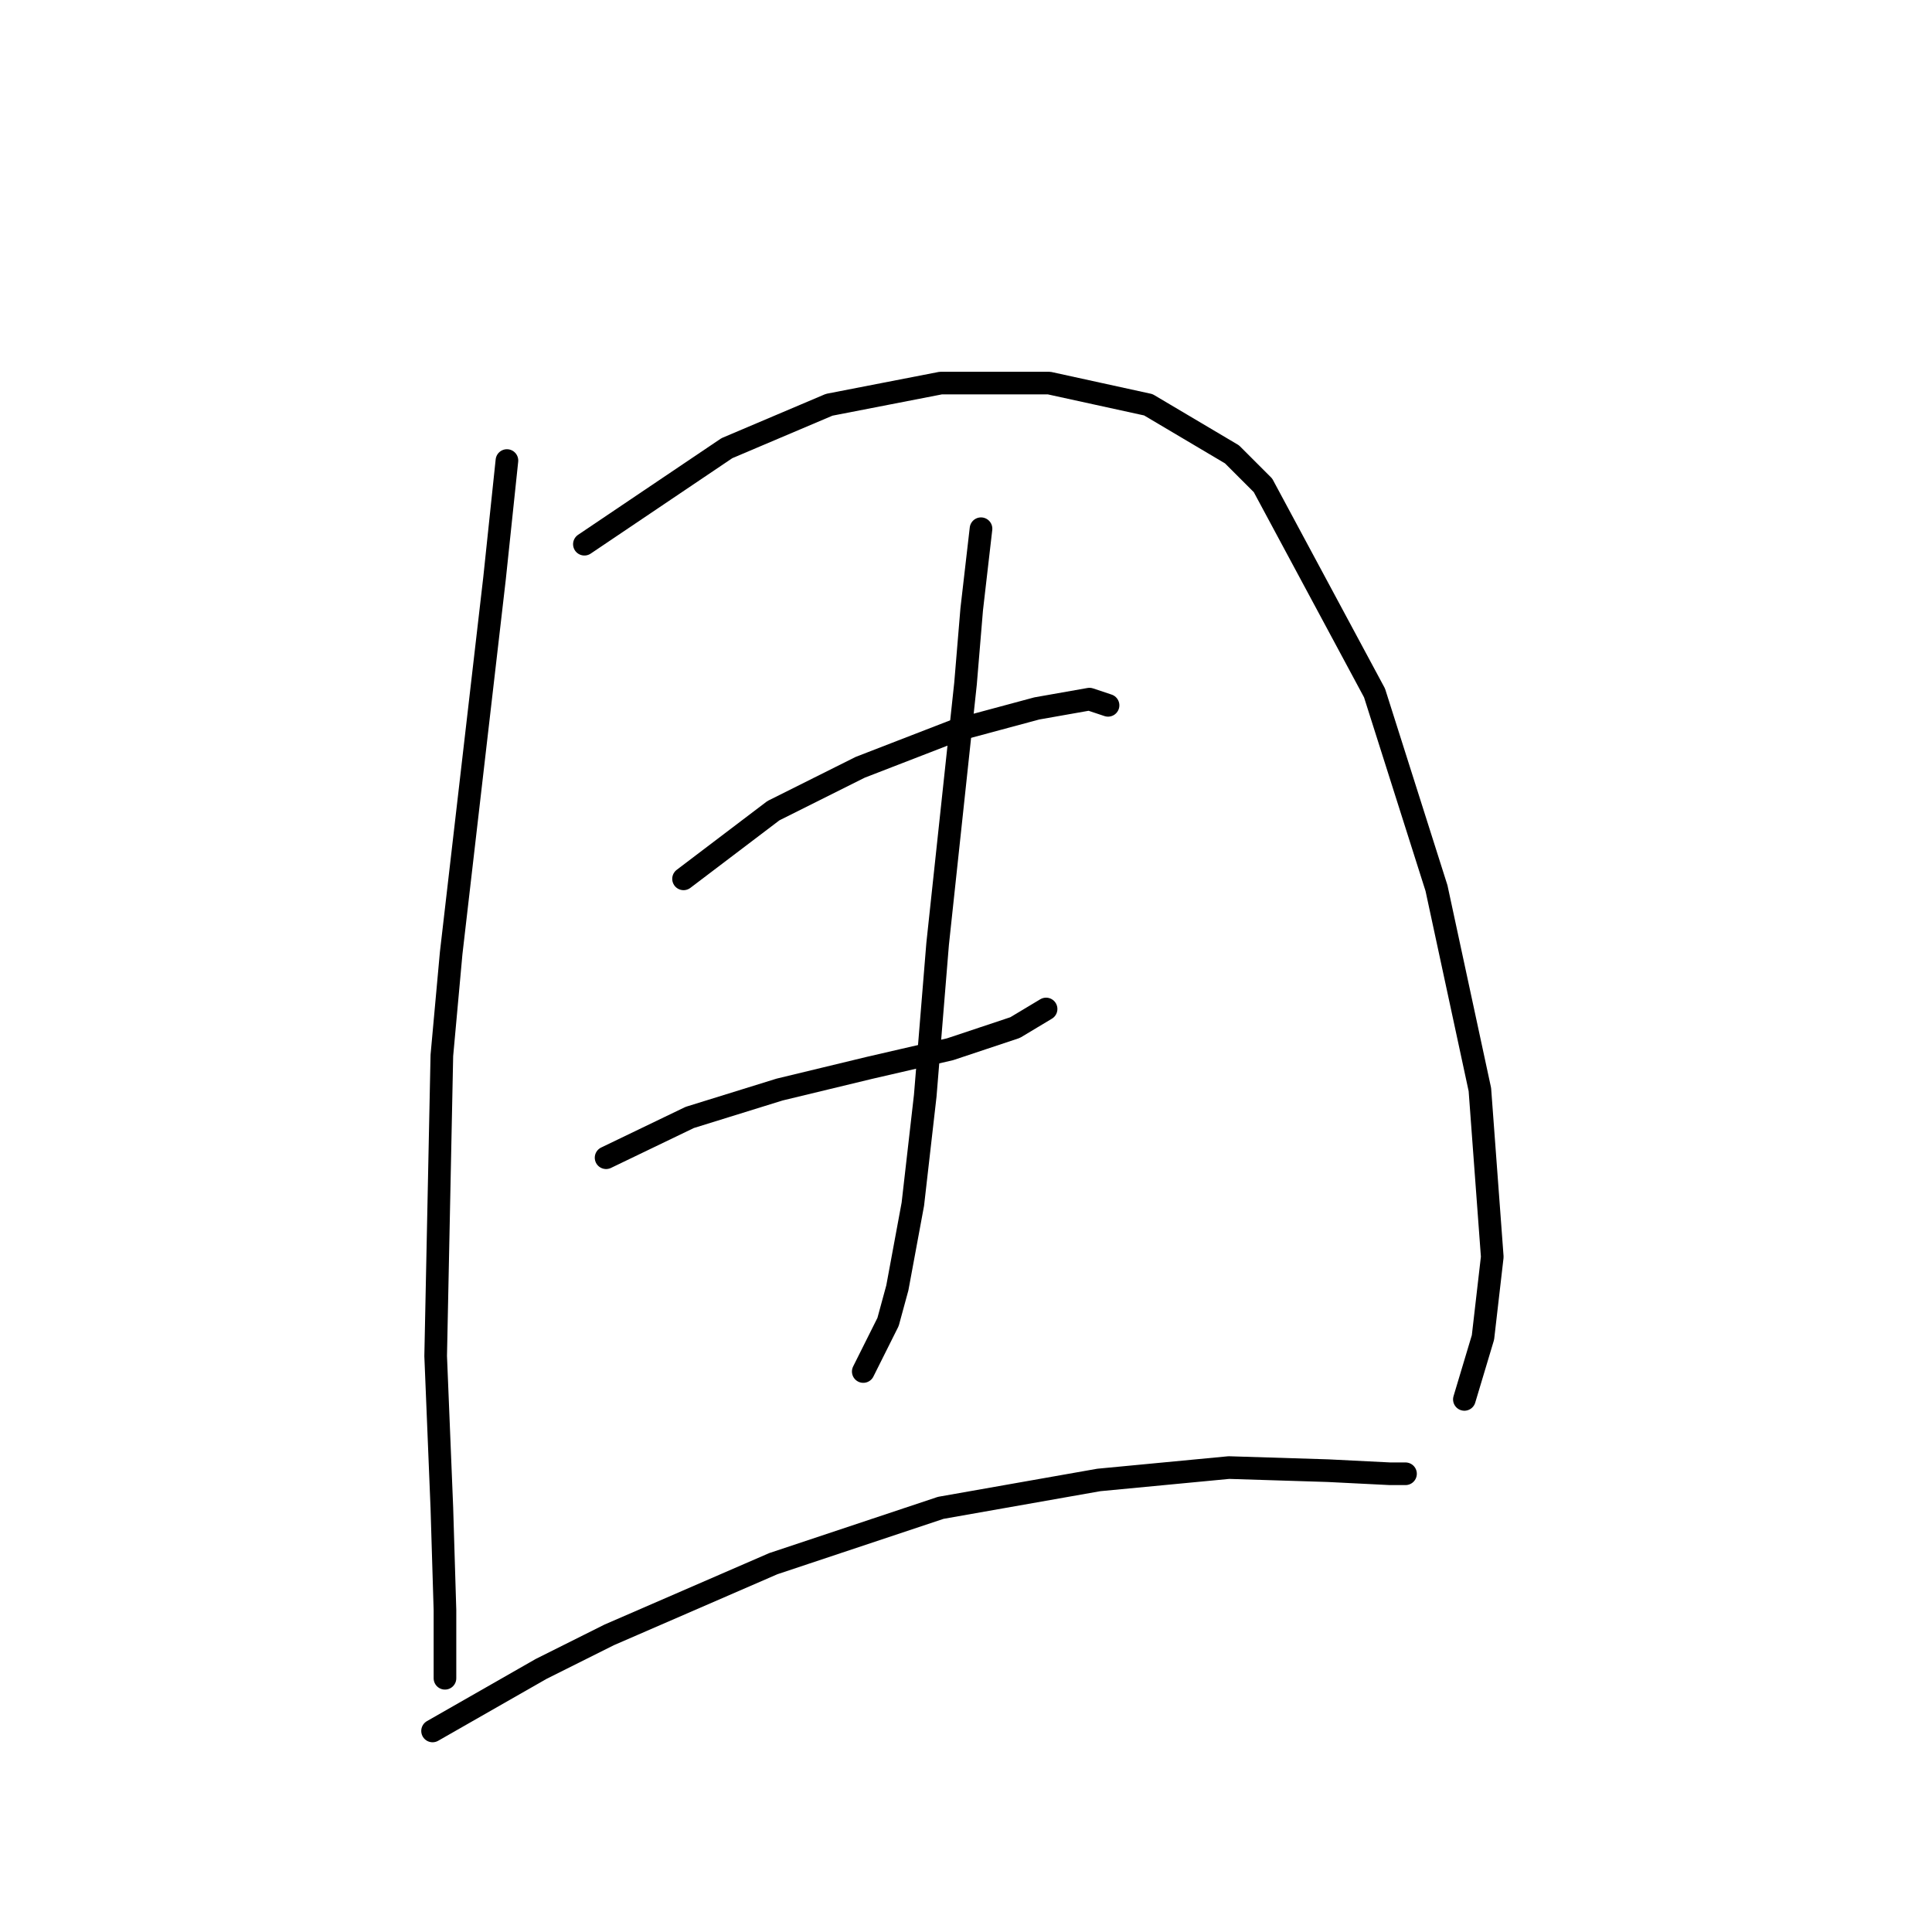<?xml version="1.0" standalone="no"?>
    <svg width="256" height="256" xmlns="http://www.w3.org/2000/svg" version="1.1">
    <polyline stroke="black" stroke-width="3" stroke-linecap="round" fill="transparent" stroke-linejoin="round" points="67.171 61.025 65.529 76.627 59.781 126.306 58.549 139.855 57.728 179.68 58.549 199.798 58.96 213.347 58.96 220.327 58.96 222.379 58.96 222.379 " />
        <polyline stroke="black" stroke-width="3" stroke-linecap="round" fill="transparent" stroke-linejoin="round" points="77.436 72.11 96.322 59.383 109.871 53.635 124.651 50.761 139.021 50.761 152.16 53.635 163.245 60.204 167.351 64.31 182.131 91.818 190.343 117.684 196.091 144.371 197.733 166.542 196.501 177.217 194.038 185.428 194.038 185.428 " />
        <polyline stroke="black" stroke-width="3" stroke-linecap="round" fill="transparent" stroke-linejoin="round" points="90.574 116.452 102.481 107.42 113.977 101.672 126.704 96.745 137.379 93.871 144.359 92.639 146.822 93.46 146.822 93.46 " />
        <polyline stroke="black" stroke-width="3" stroke-linecap="round" fill="transparent" stroke-linejoin="round" points="80.31 153.403 91.395 148.066 103.302 144.371 115.208 141.497 125.883 139.033 134.505 136.159 138.611 133.696 138.611 133.696 " />
        <polyline stroke="black" stroke-width="3" stroke-linecap="round" fill="transparent" stroke-linejoin="round" points="129.989 70.058 128.757 80.732 127.936 90.586 124.241 125.074 122.599 145.192 120.956 159.562 118.903 170.647 117.672 175.164 114.387 181.733 114.387 181.733 " />
        <polyline stroke="black" stroke-width="3" stroke-linecap="round" fill="transparent" stroke-linejoin="round" points="57.318 229.359 71.688 221.148 80.72 216.631 102.481 207.188 124.651 199.798 145.591 196.103 162.834 194.461 175.973 194.871 184.184 195.282 186.237 195.282 186.237 195.282 " />
        </svg>